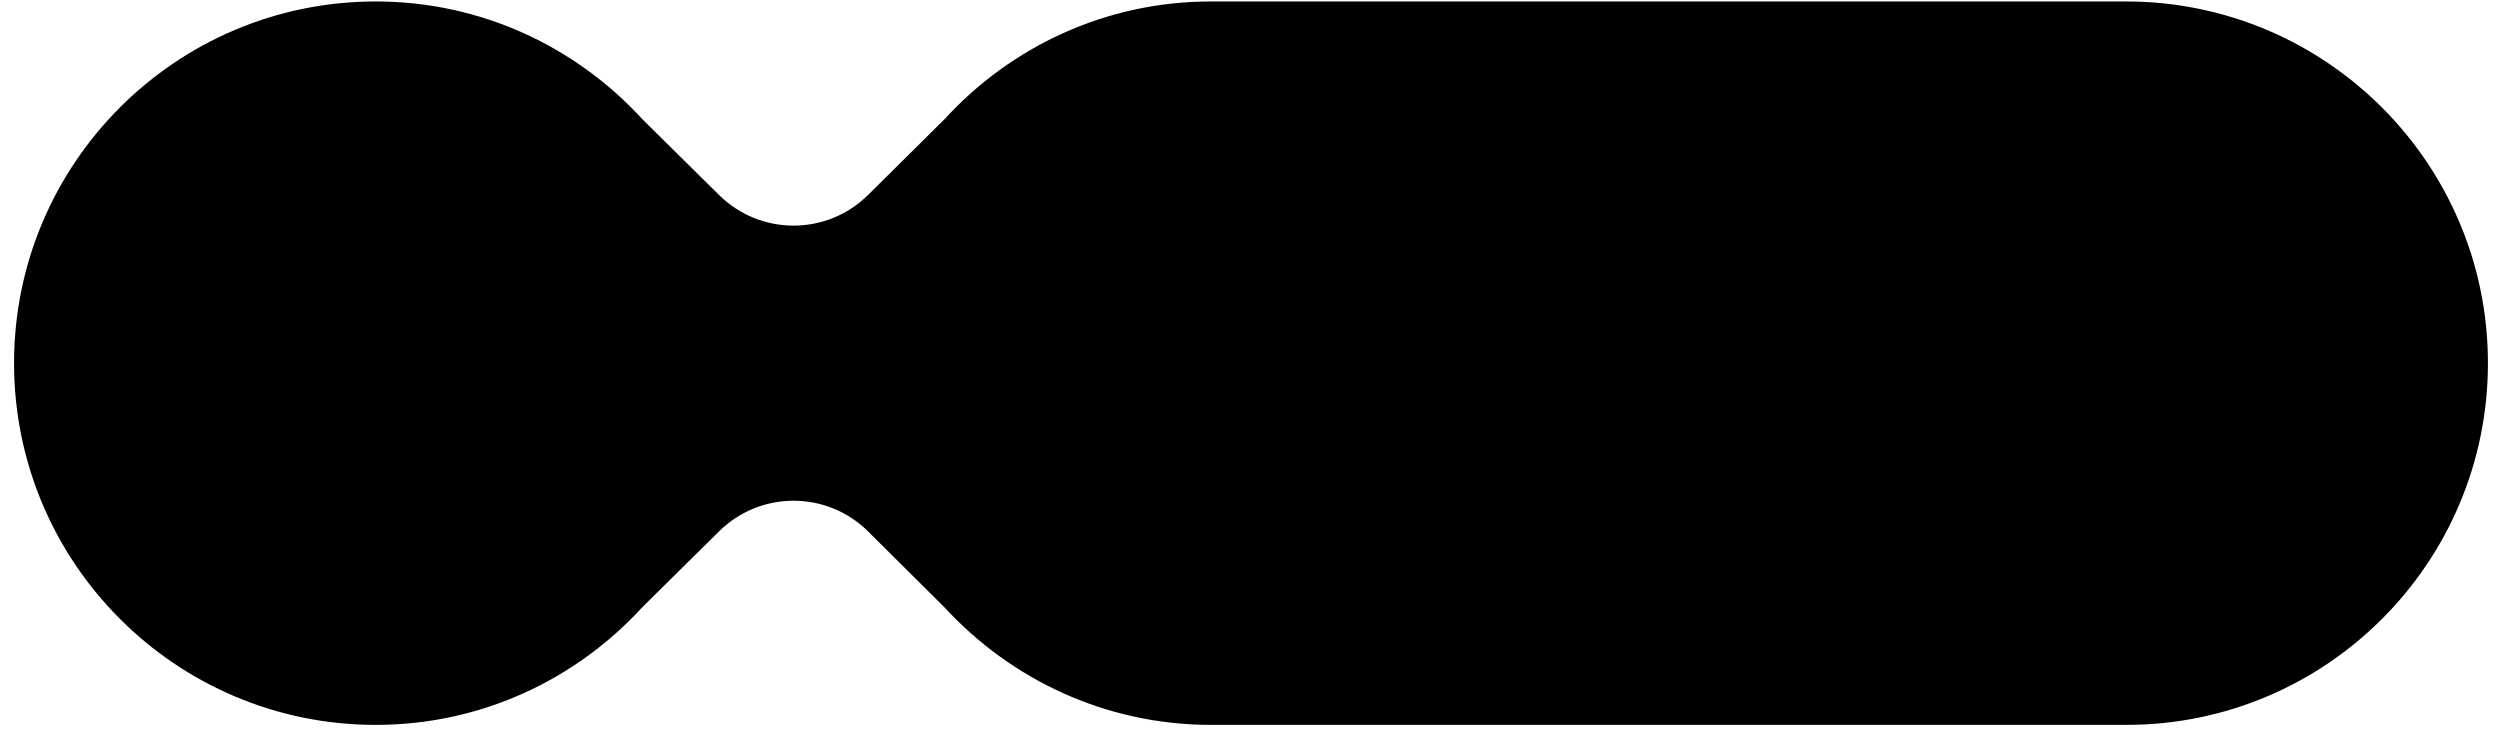 <svg xmlns="http://www.w3.org/2000/svg" width="111" height="33" viewBox="0 0 111 33" fill="none">
<path d="M94.394 0.065H53.764C49.084 0.065 44.873 2.085 41.944 5.285L38.553 8.645C36.714 10.475 33.754 10.475 31.913 8.645L28.523 5.295C25.584 2.085 21.373 0.065 16.683 0.065C7.814 0.065 0.624 7.255 0.624 16.125C0.624 24.995 7.814 32.185 16.683 32.185C21.373 32.185 25.584 30.165 28.523 26.955L31.913 23.605C33.754 21.775 36.714 21.775 38.553 23.605L41.944 26.975C44.883 30.165 49.084 32.185 53.773 32.185H94.403C103.274 32.185 110.464 24.995 110.464 16.125C110.464 7.255 103.264 0.065 94.394 0.065Z" fill="url(#paint0_linear_1529_797)" style=""/>
<path d="M20.491 14.884C20.69 13.554 19.677 12.838 18.292 12.361L18.741 10.559L17.644 10.285L17.206 12.04C16.918 11.969 16.622 11.901 16.327 11.834L16.768 10.067L15.671 9.793L15.222 11.595C14.983 11.541 14.749 11.487 14.521 11.431L14.522 11.425L13.009 11.047L12.717 12.219C12.717 12.219 13.531 12.406 13.514 12.417C13.959 12.528 14.039 12.822 14.025 13.055L13.514 15.109C13.544 15.117 13.584 15.128 13.628 15.145C13.591 15.136 13.552 15.126 13.512 15.117L12.794 17.993C12.74 18.128 12.602 18.331 12.291 18.254C12.302 18.27 11.494 18.055 11.494 18.055L10.949 19.311L12.377 19.667C12.643 19.733 12.903 19.803 13.159 19.868L12.705 21.692L13.801 21.965L14.251 20.161C14.55 20.242 14.841 20.317 15.125 20.388L14.677 22.183L15.774 22.457L16.228 20.637C18.099 20.991 19.506 20.848 20.098 19.156C20.575 17.794 20.075 17.008 19.09 16.495C19.807 16.33 20.347 15.858 20.491 14.884ZM17.984 18.4C17.645 19.762 15.351 19.026 14.607 18.841L15.21 16.426C15.954 16.611 18.339 16.979 17.984 18.4ZM18.324 14.865C18.014 16.104 16.105 15.474 15.486 15.32L16.032 13.129C16.651 13.284 18.646 13.572 18.324 14.865Z" fill="#F7F6F5" style="fill:#F7F6F5;fill:color(display-p3 0.969 0.965 0.961);fill-opacity:1;"/>
<defs>
<linearGradient id="paint0_linear_1529_797" x1="14.781" y1="32.185" x2="51.25" y2="14.409" gradientUnits="userSpaceOnUse">
<stop stop-color="#FF9835" style="stop-color:#FF9835;stop-color:color(display-p3 1 0.596 0.208);stop-opacity:1;"/>
<stop offset="0.941" stop-color="#ECEAE8" style="stop-color:#ECEAE8;stop-color:color(display-p3 0.925 0.918 0.91);stop-opacity:1;"/>
</linearGradient>
</defs>
</svg>